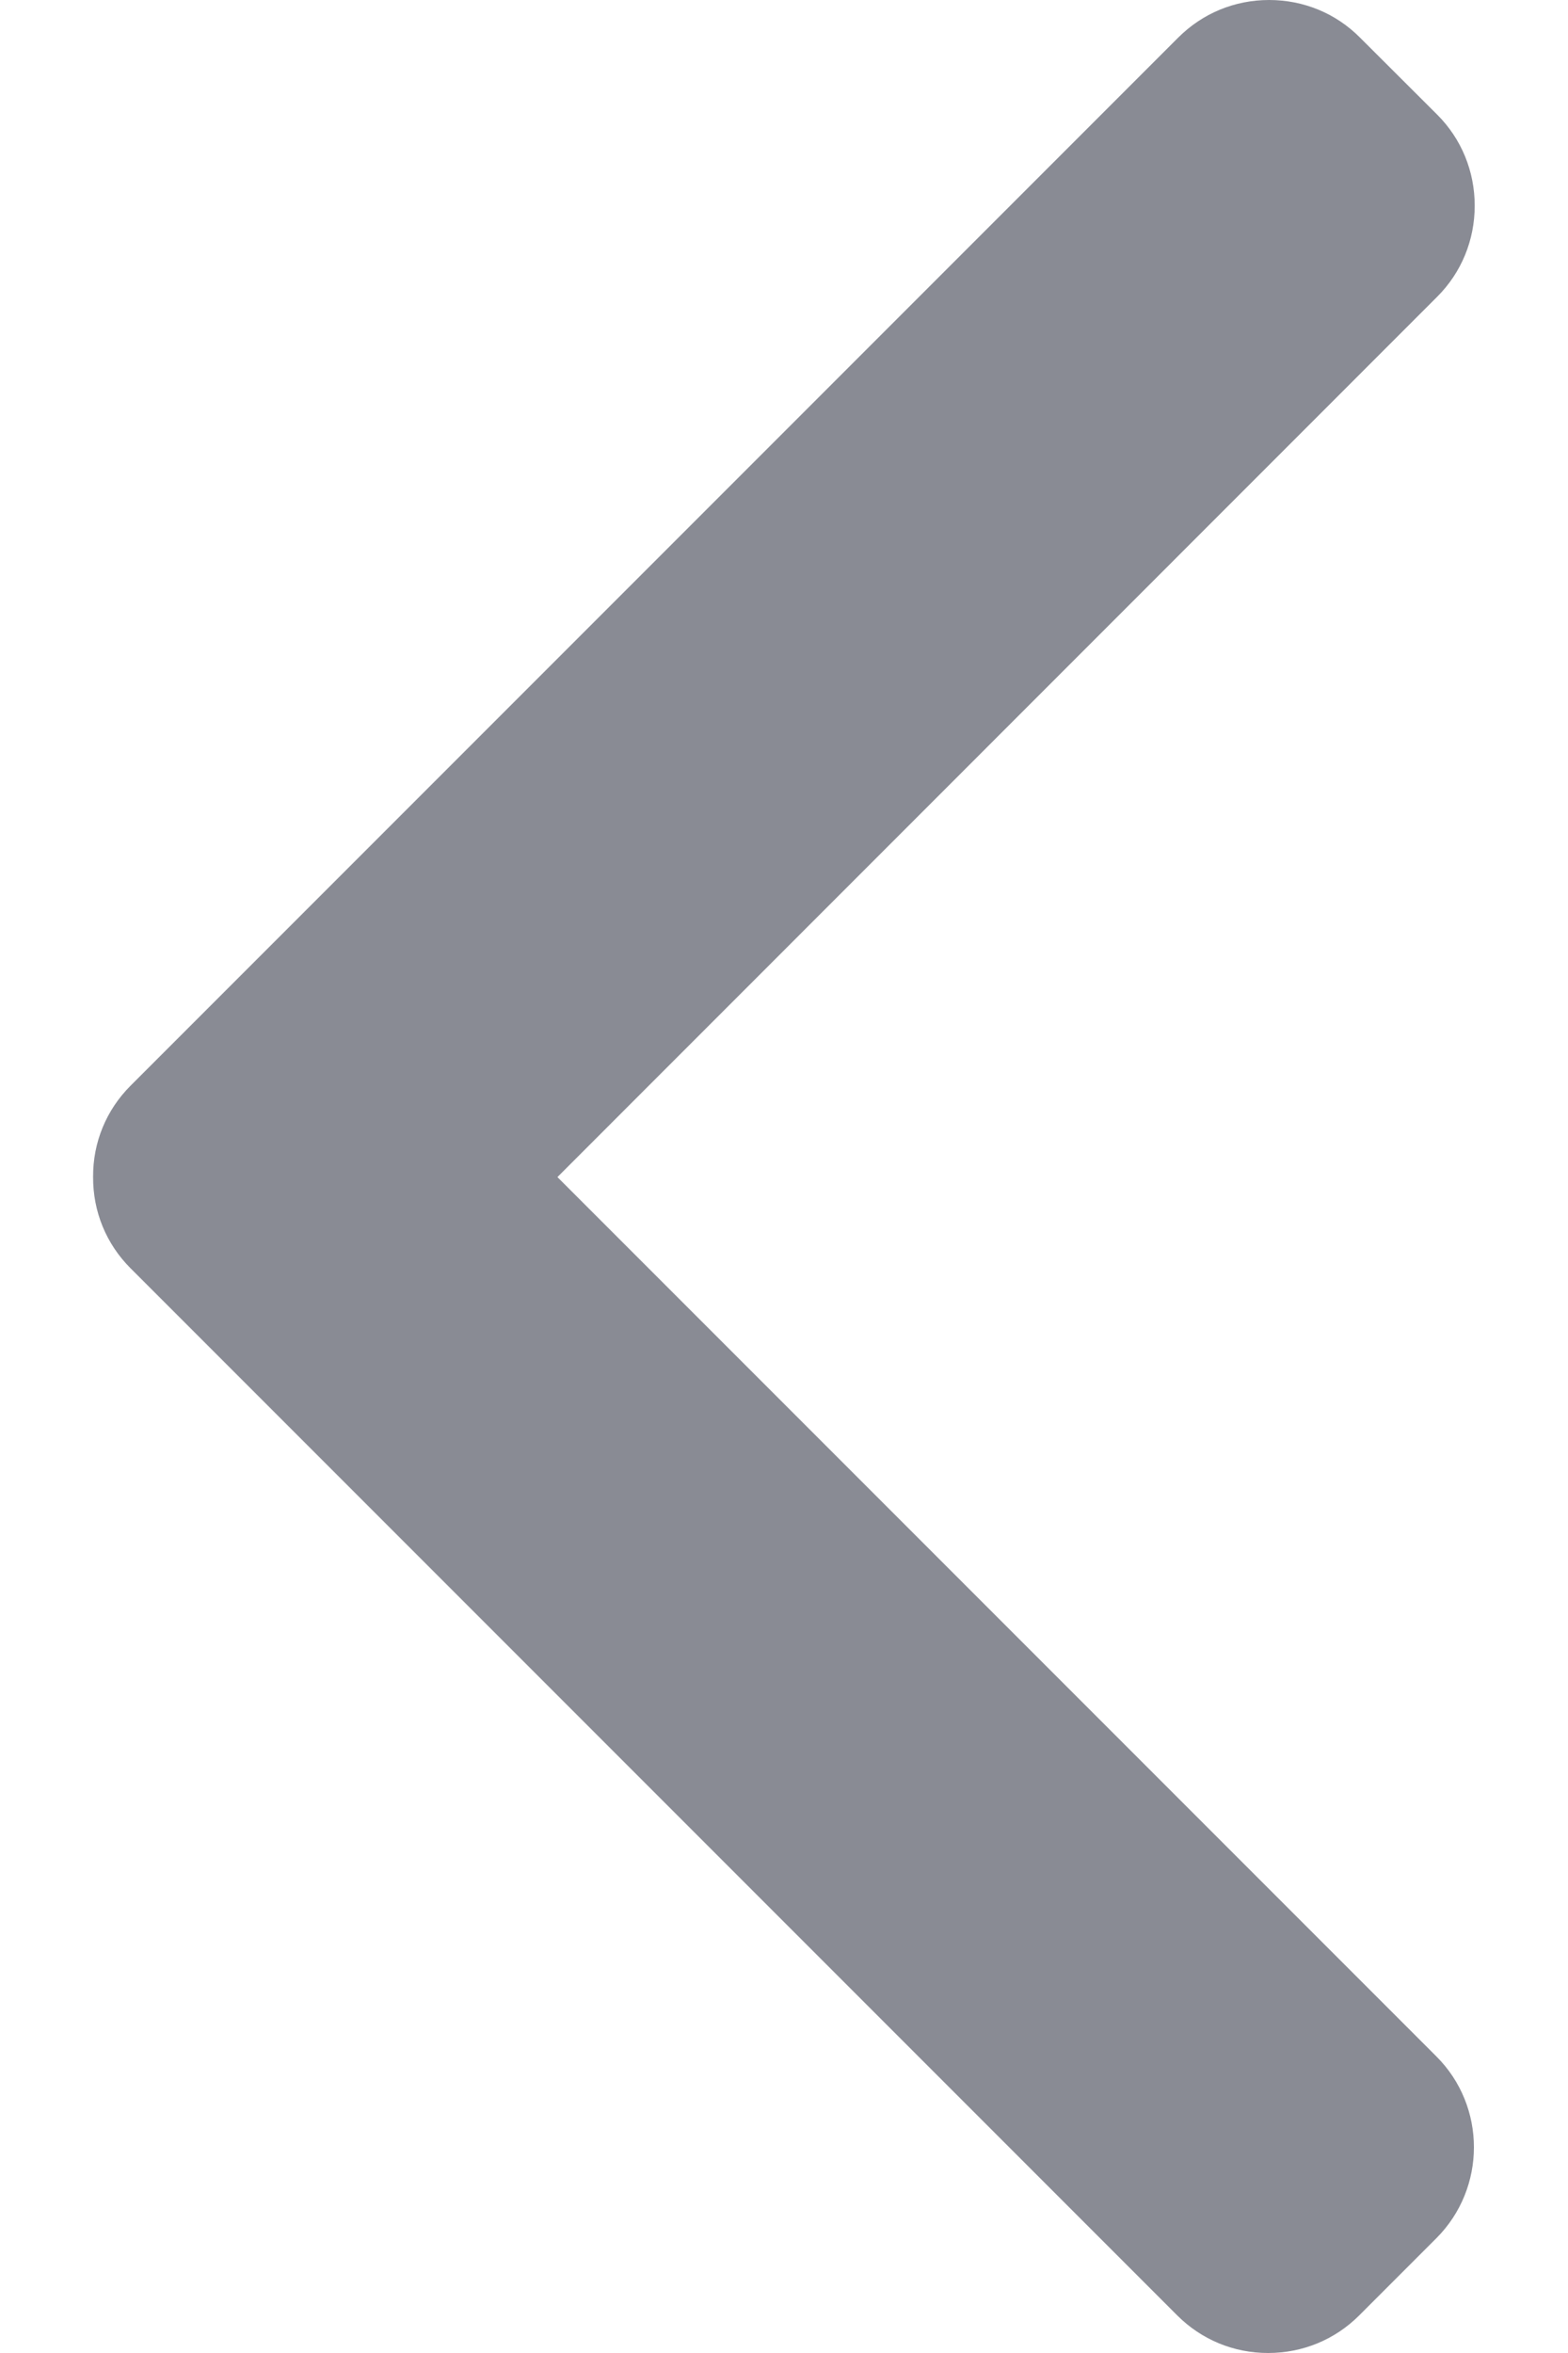 <svg width="8" height="12" viewBox="0 0 8 12" fill="none" xmlns="http://www.w3.org/2000/svg">
<path d="M2.844 6.003L7.333 1.513C7.456 1.39 7.524 1.225 7.524 1.049C7.524 0.873 7.456 0.708 7.333 0.585L6.939 0.192C6.816 0.068 6.651 1.07992e-06 6.475 1.04918e-06C6.299 1.01844e-06 6.135 0.068 6.011 0.192L0.666 5.537C0.542 5.661 0.474 5.826 0.475 6.002C0.474 6.179 0.542 6.344 0.666 6.468L6.006 11.808C6.13 11.932 6.294 12 6.47 12C6.646 12 6.811 11.932 6.935 11.808L7.328 11.415C7.584 11.159 7.584 10.742 7.328 10.487L2.844 6.003Z" fill="#898B94"/>
</svg>
